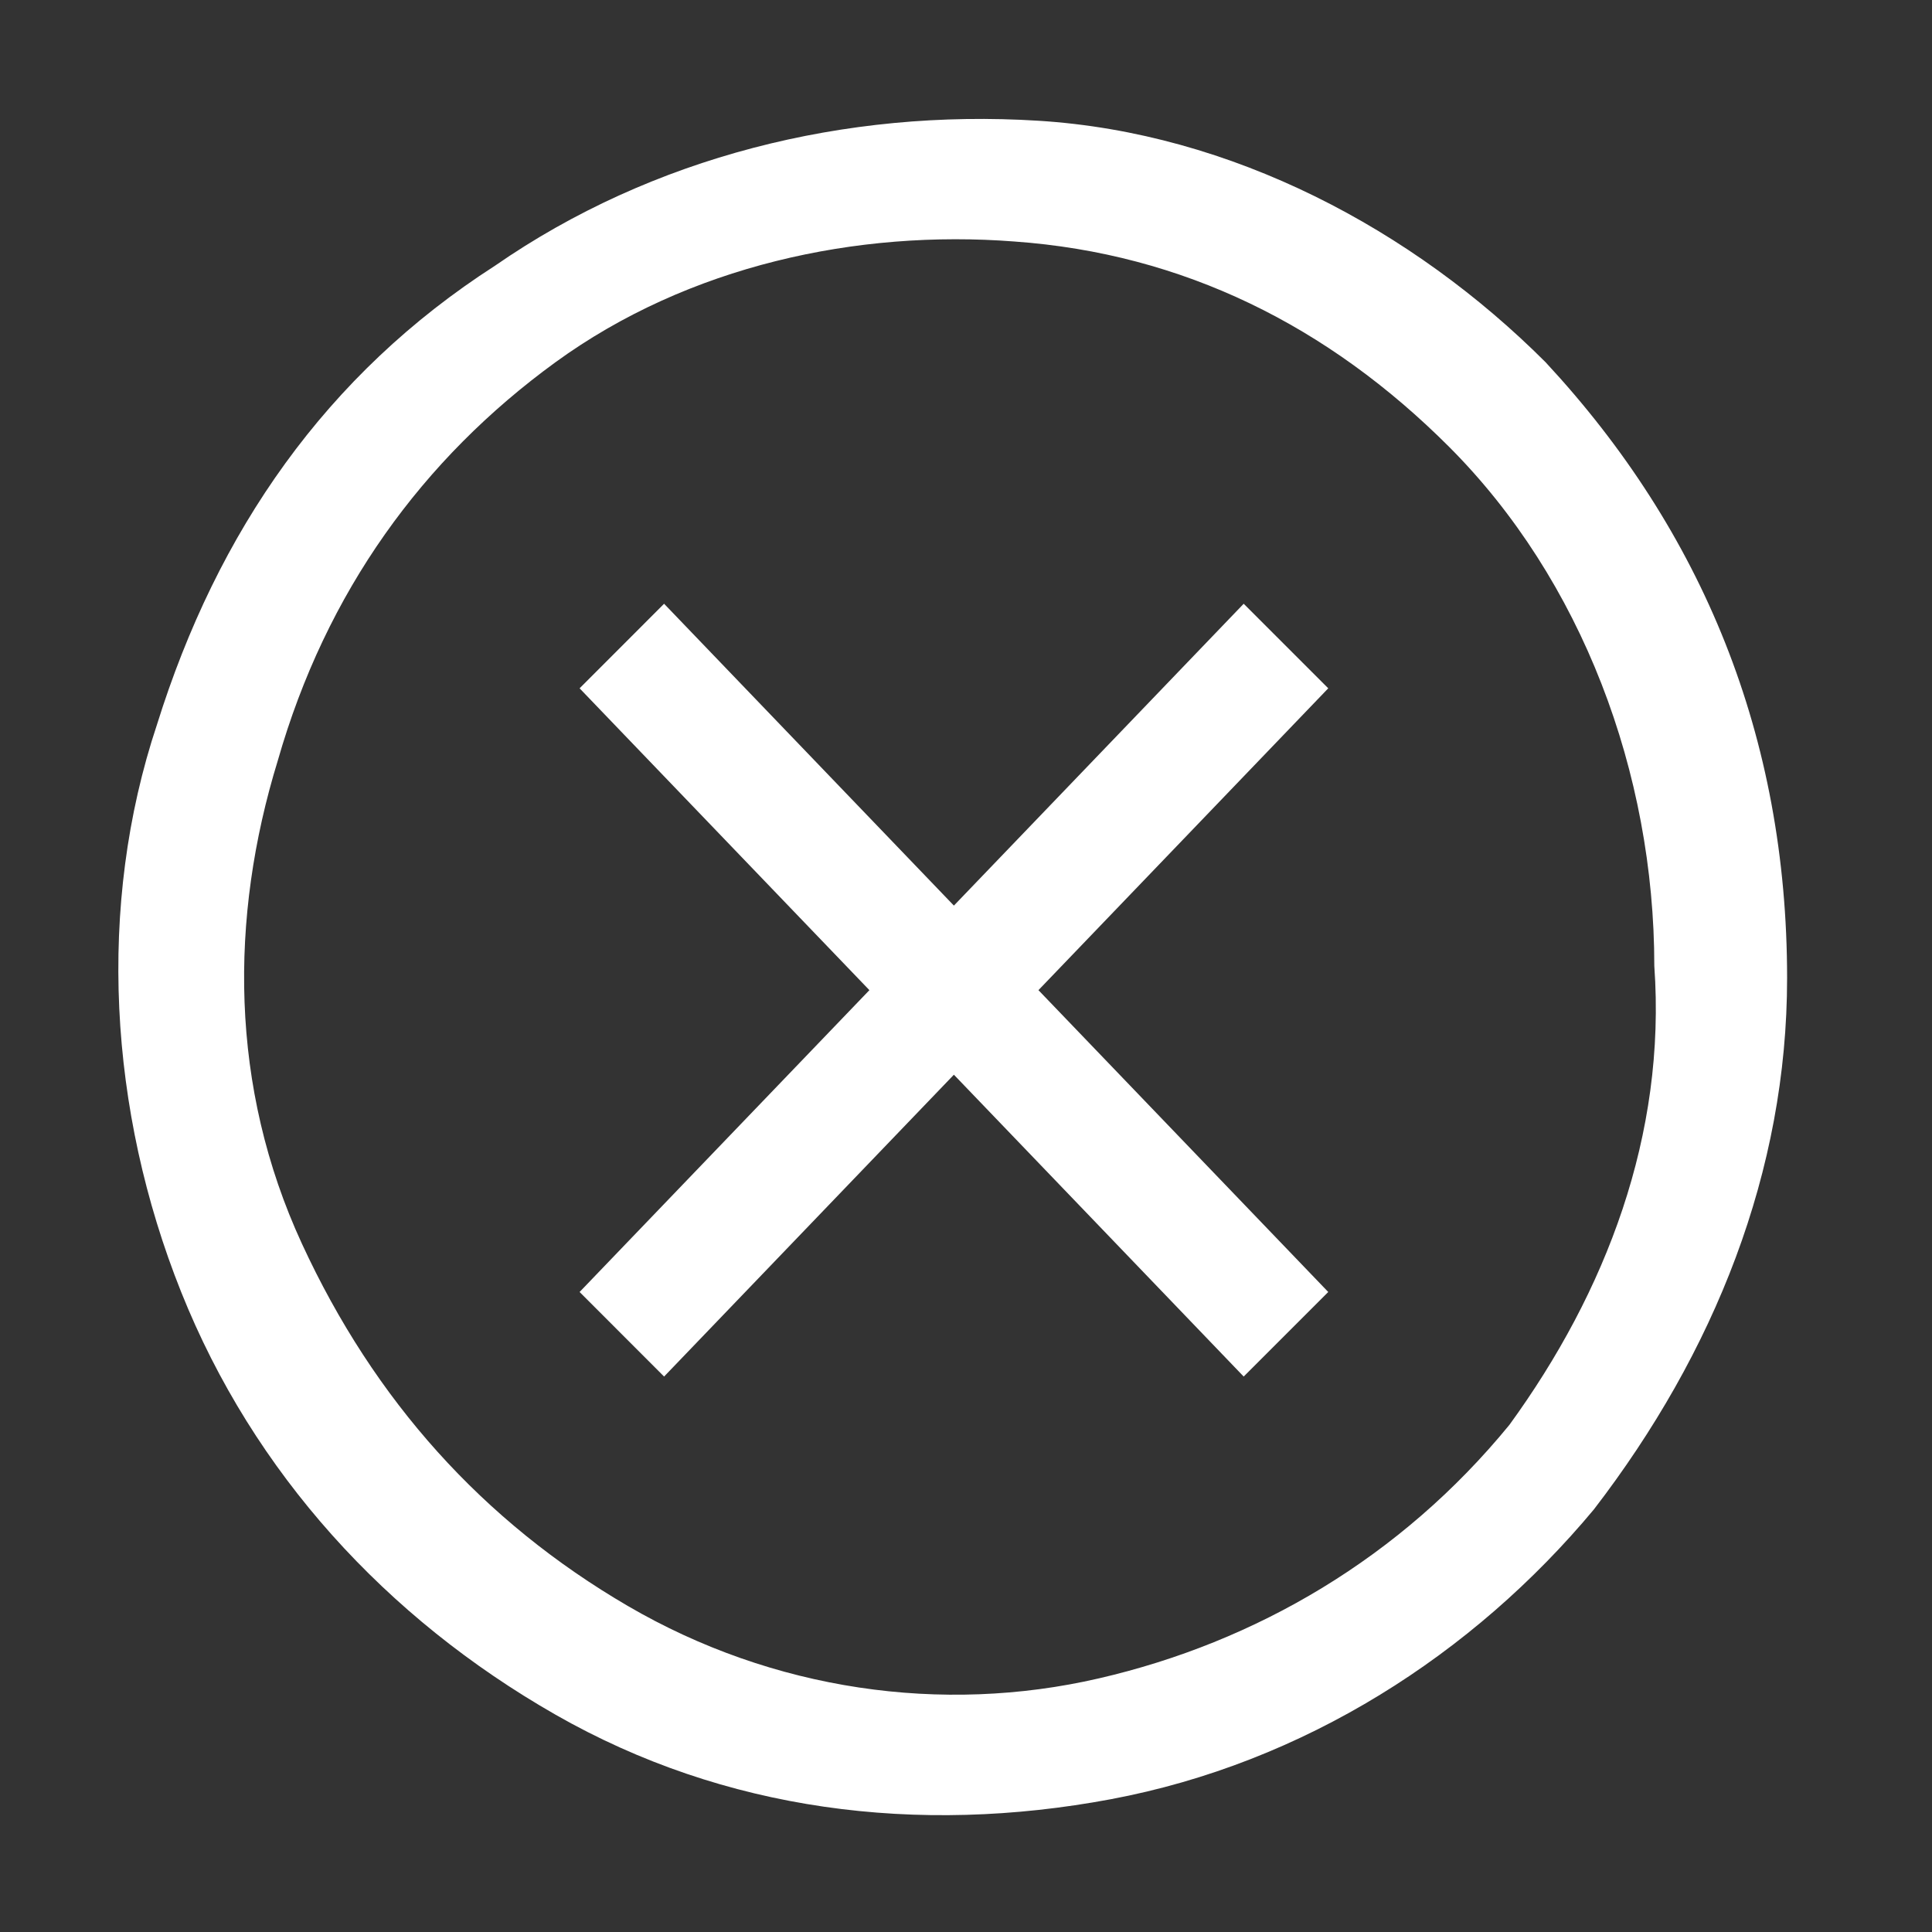 <svg width="30" height="30" viewBox="0 0 30 30" fill="none" xmlns="http://www.w3.org/2000/svg">
<rect x="0" y="0" width="30" height="30" fill="#333333" stroke="none"/>
<path fill-rule="evenodd" clip-rule="evenodd" d="M16.125 1.875C19.125 2.062 21.938 3.562 24 5.625C26.438 8.25 27.75 11.438 27.75 15.188C27.75 18.188 26.625 21 24.75 23.438C22.875 25.688 20.25 27.375 17.25 27.938C14.25 28.5 11.25 28.125 8.625 26.625C6 25.125 3.938 22.875 2.813 20.062C1.688 17.25 1.5 14.062 2.438 11.25C3.375 8.25 5.063 5.812 7.688 4.125C10.125 2.437 13.125 1.687 16.125 1.875ZM17.062 26.062C19.5 25.5 21.75 24.188 23.438 22.125C24.938 20.062 25.875 17.625 25.688 15C25.688 12 24.562 9 22.5 6.937C20.625 5.062 18.375 3.937 15.75 3.75C13.312 3.562 10.688 4.125 8.625 5.625C6.563 7.125 5.063 9.187 4.313 11.812C3.563 14.25 3.563 16.875 4.688 19.312C5.813 21.75 7.5 23.625 9.75 24.938C12 26.25 14.625 26.625 17.062 26.062ZM14.812 14.062L19.312 9.375L20.625 10.688L16.125 15.375L20.625 20.062L19.312 21.375L14.812 16.688L10.312 21.375L9 20.062L13.5 15.375L9 10.688L10.312 9.375L14.812 14.062Z" fill="white"/>
</svg>
